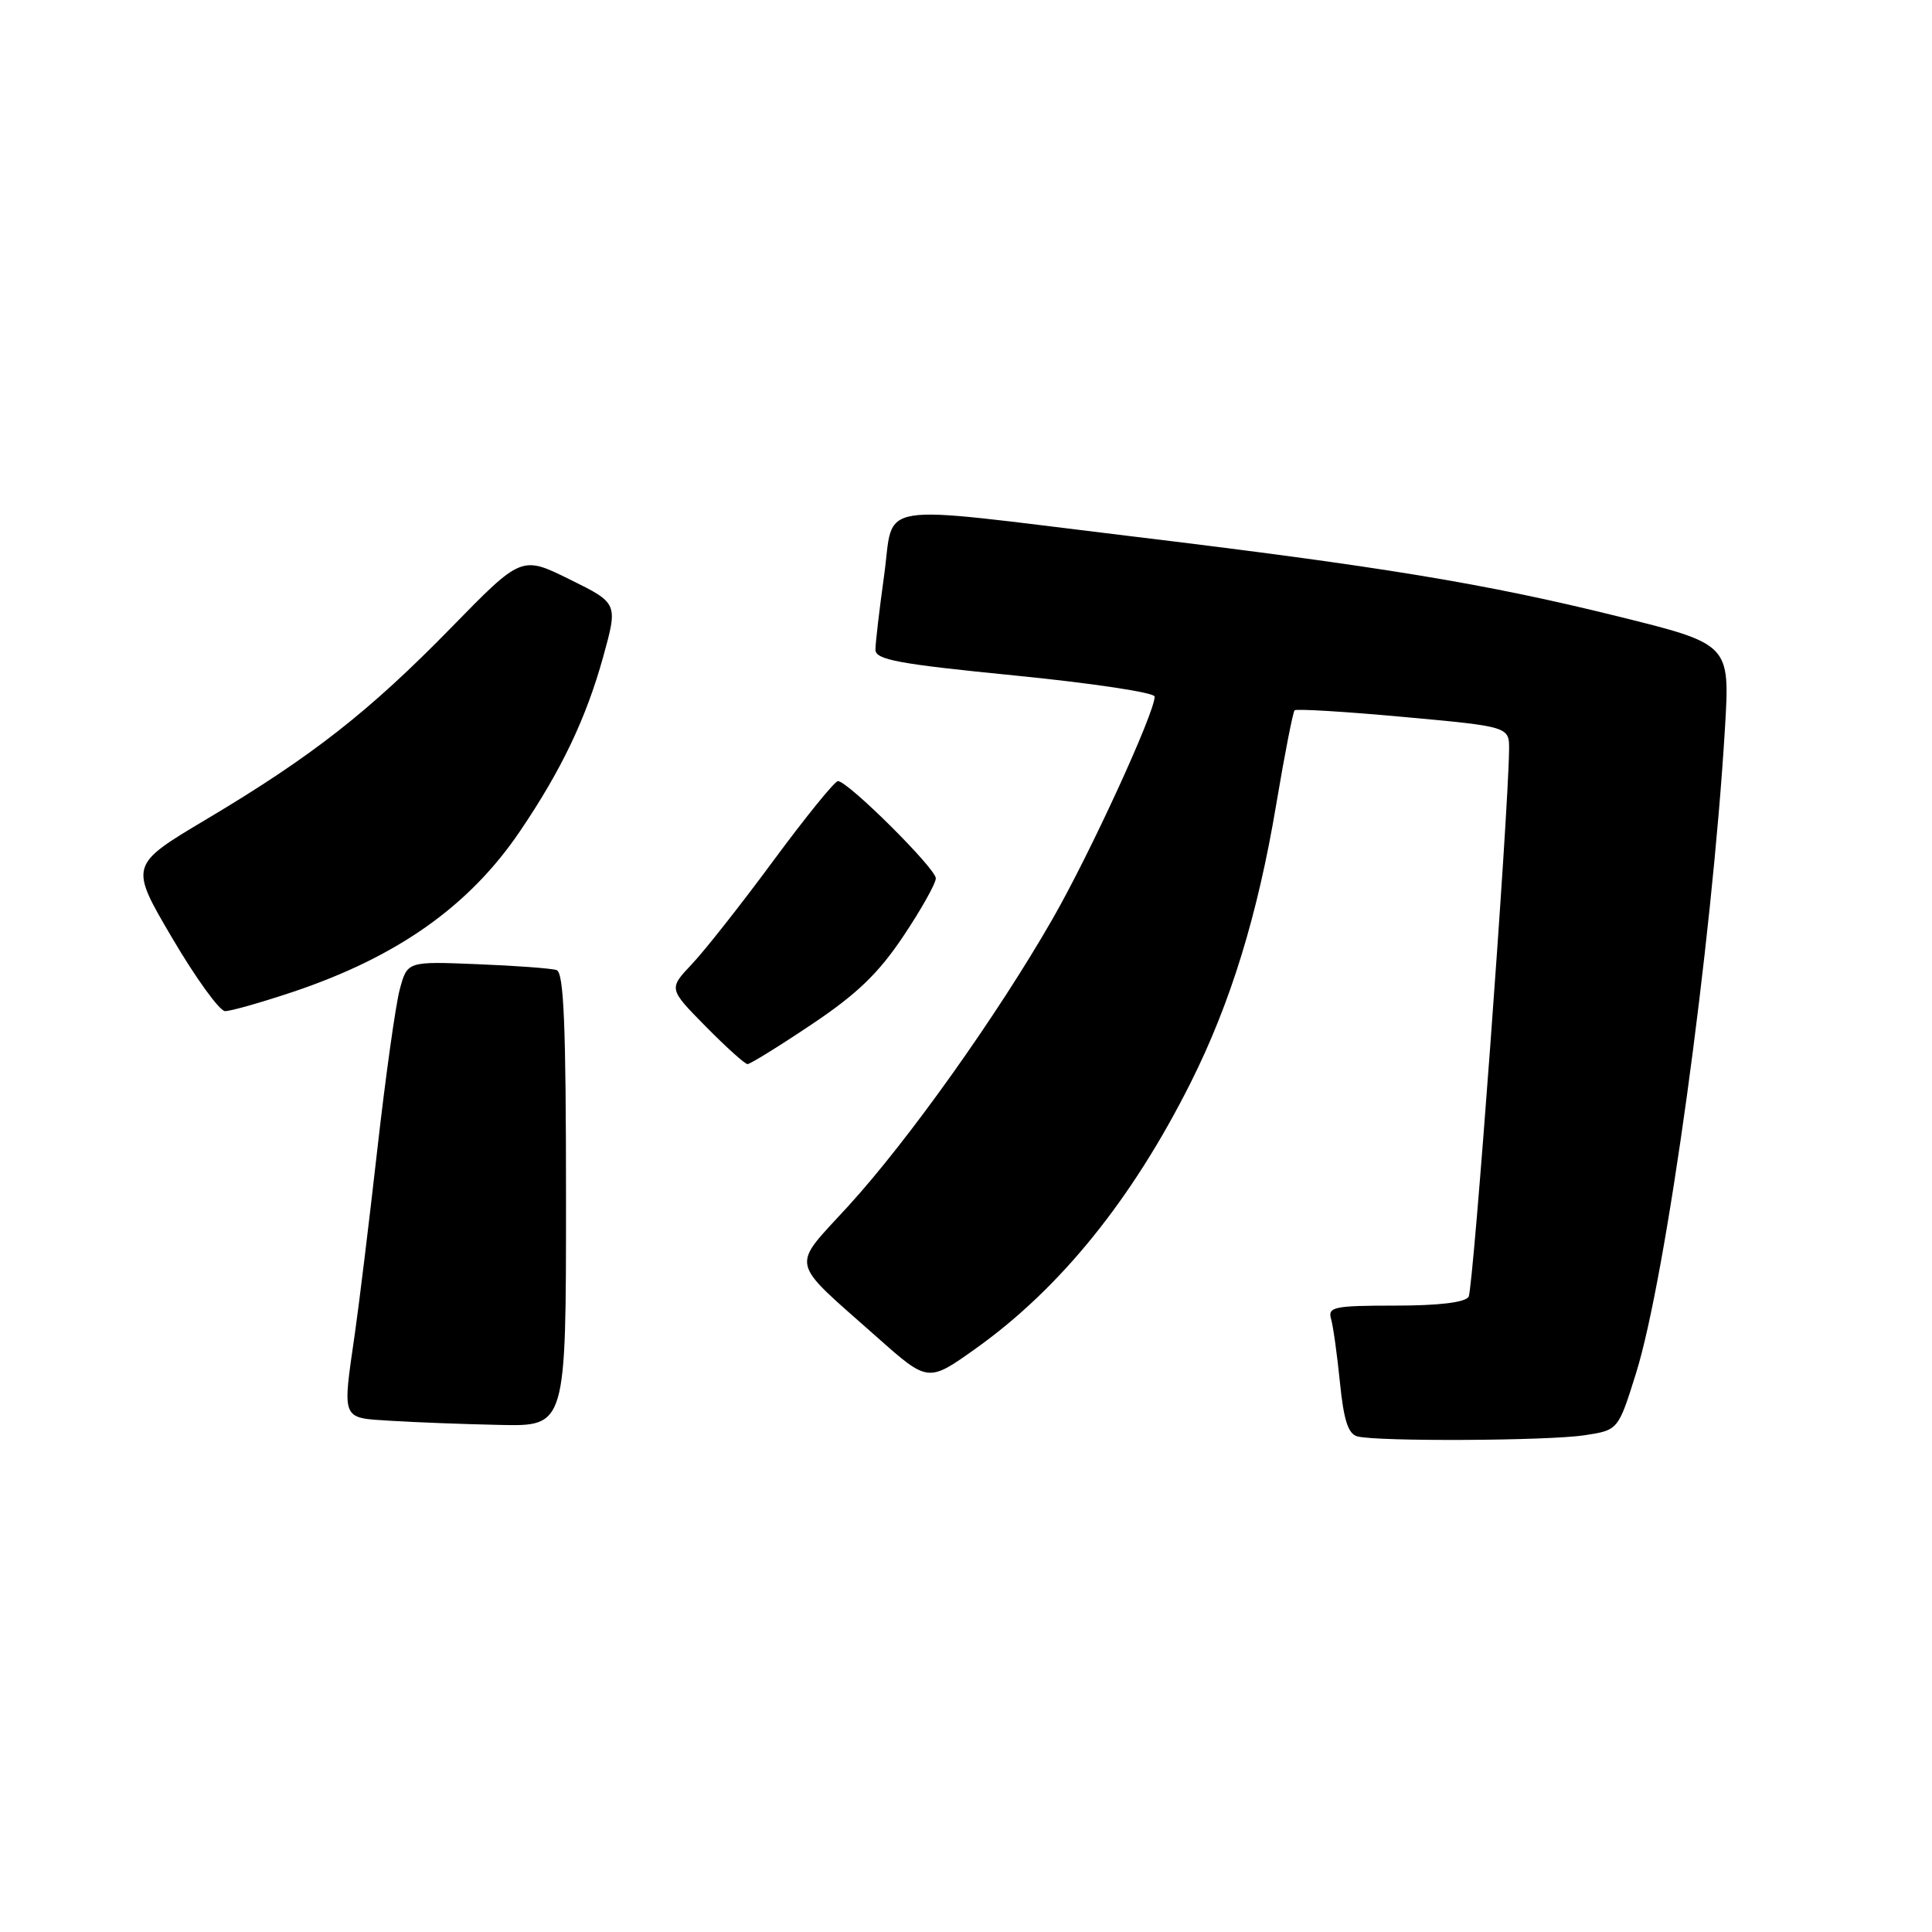 <?xml version="1.0" encoding="UTF-8" standalone="no"?>
<!DOCTYPE svg PUBLIC "-//W3C//DTD SVG 1.1//EN" "http://www.w3.org/Graphics/SVG/1.1/DTD/svg11.dtd" >
<svg xmlns="http://www.w3.org/2000/svg" xmlns:xlink="http://www.w3.org/1999/xlink" version="1.1" viewBox="0 0 256 256">
 <g >
 <path fill="currentColor"
d=" M 209.96 190.18 C 214.42 189.50 214.42 189.50 216.77 182.00 C 220.76 169.31 226.84 125.20 228.57 96.43 C 229.23 85.35 229.23 85.35 214.37 81.67 C 196.74 77.31 183.14 75.07 149.50 71.01 C 115.10 66.85 118.54 66.30 117.15 76.25 C 116.52 80.79 116.00 85.22 116.00 86.09 C 116.00 87.42 119.02 87.98 134.50 89.51 C 144.68 90.52 153.00 91.77 153.00 92.30 C 153.00 94.46 144.43 113.13 139.46 121.78 C 132.13 134.56 120.38 151.07 112.42 159.79 C 104.72 168.22 104.39 166.69 116.24 177.21 C 122.98 183.19 122.98 183.19 129.33 178.66 C 140.49 170.70 150.01 158.92 157.75 143.50 C 163.06 132.92 166.65 121.26 169.11 106.57 C 170.22 99.95 171.32 94.35 171.54 94.12 C 171.77 93.90 178.26 94.29 185.98 95.00 C 200.00 96.28 200.00 96.28 199.96 99.39 C 199.85 108.20 195.22 170.83 194.60 171.83 C 194.14 172.58 190.65 173.00 184.87 173.00 C 176.77 173.00 175.92 173.18 176.37 174.75 C 176.65 175.71 177.18 179.51 177.55 183.20 C 178.05 188.18 178.64 190.01 179.86 190.33 C 182.49 191.03 205.08 190.92 209.96 190.18 Z  M 75.00 158.97 C 75.00 135.82 74.71 128.85 73.75 128.54 C 73.06 128.31 68.33 127.96 63.24 127.76 C 53.97 127.38 53.97 127.38 52.97 131.10 C 52.42 133.15 51.08 142.72 49.99 152.37 C 48.90 162.02 47.56 172.97 47.02 176.71 C 45.35 188.28 45.17 187.85 51.75 188.26 C 54.91 188.46 61.44 188.71 66.25 188.81 C 75.00 189.00 75.00 189.00 75.00 158.97 Z  M 107.53 135.75 C 113.53 131.74 116.40 128.98 119.69 124.06 C 122.06 120.52 124.00 117.06 124.00 116.38 C 124.00 115.08 112.35 103.50 111.03 103.50 C 110.61 103.50 106.78 108.22 102.51 114.00 C 98.25 119.78 93.37 125.97 91.67 127.76 C 88.59 131.02 88.59 131.02 93.51 136.01 C 96.21 138.75 98.71 141.00 99.05 141.00 C 99.40 141.00 103.22 138.64 107.53 135.75 Z  M 38.82 131.43 C 52.67 126.78 62.18 120.06 68.90 110.14 C 74.40 102.03 77.66 95.19 79.92 87.05 C 81.89 79.93 81.89 79.93 75.50 76.78 C 69.11 73.62 69.11 73.62 59.80 83.15 C 48.92 94.29 41.35 100.22 27.33 108.57 C 17.14 114.64 17.14 114.64 22.82 124.30 C 25.94 129.61 29.10 133.97 29.82 133.98 C 30.55 133.99 34.60 132.84 38.82 131.43 Z "/>
</g>
</svg>